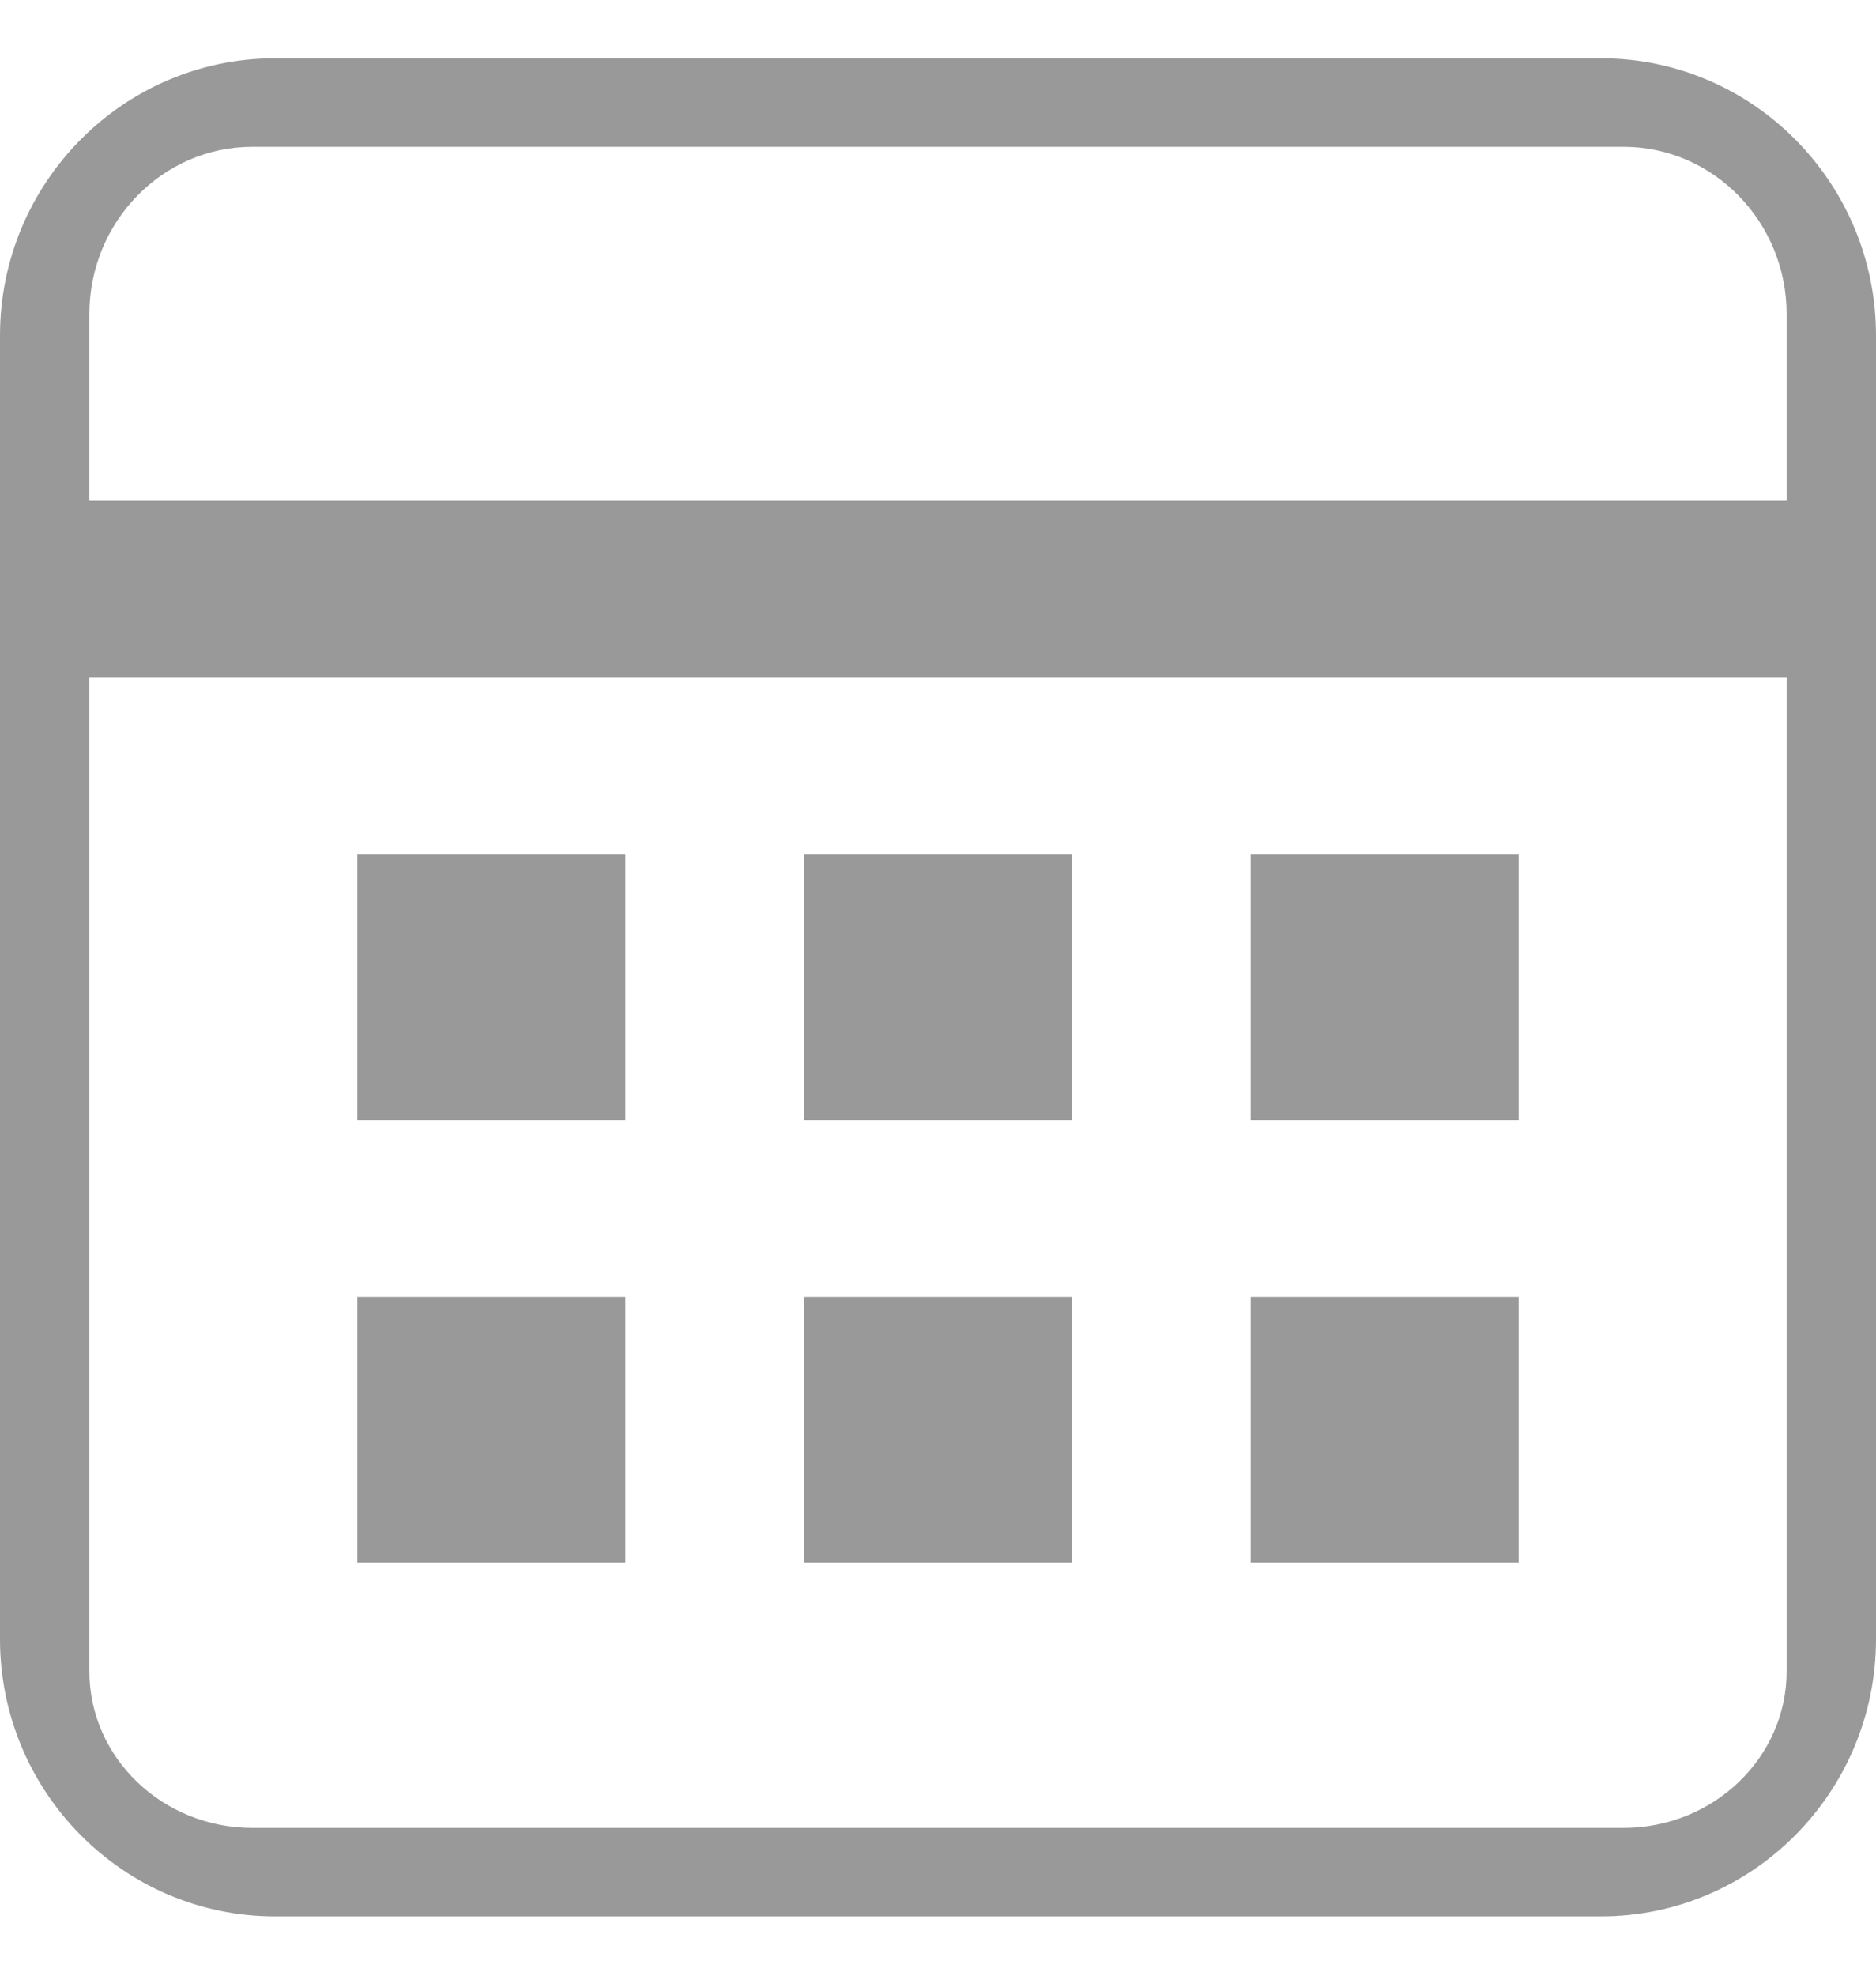<?xml version="1.0" encoding="UTF-8"?>
<svg width="19px" height="20px" viewBox="0 0 19 20" version="1.1" xmlns="http://www.w3.org/2000/svg" xmlns:xlink="http://www.w3.org/1999/xlink">
    <!-- Generator: sketchtool 51.2 (57519) - http://www.bohemiancoding.com/sketch -->
    <title>91B443A9-26EB-457D-8172-2D7A8CC46311-405-0000024B081FAD03</title>
    <desc>Created with sketchtool.</desc>
    <defs></defs>
    <g id="Flow1:-Visualise-the-deck" stroke="none" stroke-width="1" fill="none" fill-rule="evenodd">
        <g id="Vs-h-1" transform="translate(-1110, -40)" fill="#999999">
            <g id="nav/top">
                <g id="icon/deck" transform="translate(1110, 40.59)">
                    <path d="M3.619,8.061 L6.333,8.061 L6.333,10.749 L3.619,10.749 L3.619,8.061 Z M12.667,8.061 L15.381,8.061 L15.381,10.749 L12.667,10.749 L12.667,8.061 Z M12.667,12.54 L15.381,12.54 L15.381,15.227 L12.667,15.227 L12.667,12.54 Z M3.619,12.54 L6.333,12.54 L6.333,15.227 L3.619,15.227 L3.619,12.54 Z M8.143,12.54 L10.857,12.54 L10.857,15.227 L8.143,15.227 L8.143,12.54 Z M8.143,8.061 L10.857,8.061 L10.857,10.749 L8.143,10.749 L8.143,8.061 Z M18.095,4.479 L0.905,4.479 L0.905,2.591 C0.905,1.657 1.645,0.896 2.556,0.896 L3.736,0.896 L4.967,0.896 L14.034,0.896 L15.263,0.896 L16.443,0.896 C17.354,0.896 18.095,1.657 18.095,2.591 L18.095,4.479 Z M18.095,16.328 C18.095,17.203 17.354,17.914 16.443,17.914 L2.556,17.914 C1.645,17.914 0.905,17.203 0.905,16.328 L0.905,6.27 L18.095,6.27 L18.095,16.328 Z M15.073,0 L13.884,0 L5.118,0 L3.927,0 L2.786,0 C1.25,0 0,1.259 0,2.807 L0,16.002 C0,17.551 1.25,18.81 2.786,18.81 L16.214,18.81 C17.751,18.81 19,17.551 19,16.002 L19,2.807 C19,1.259 17.751,0 16.214,0 L15.073,0 Z" id="Calendar"></path>
                </g>
            </g>
        </g>
    </g>
</svg>
